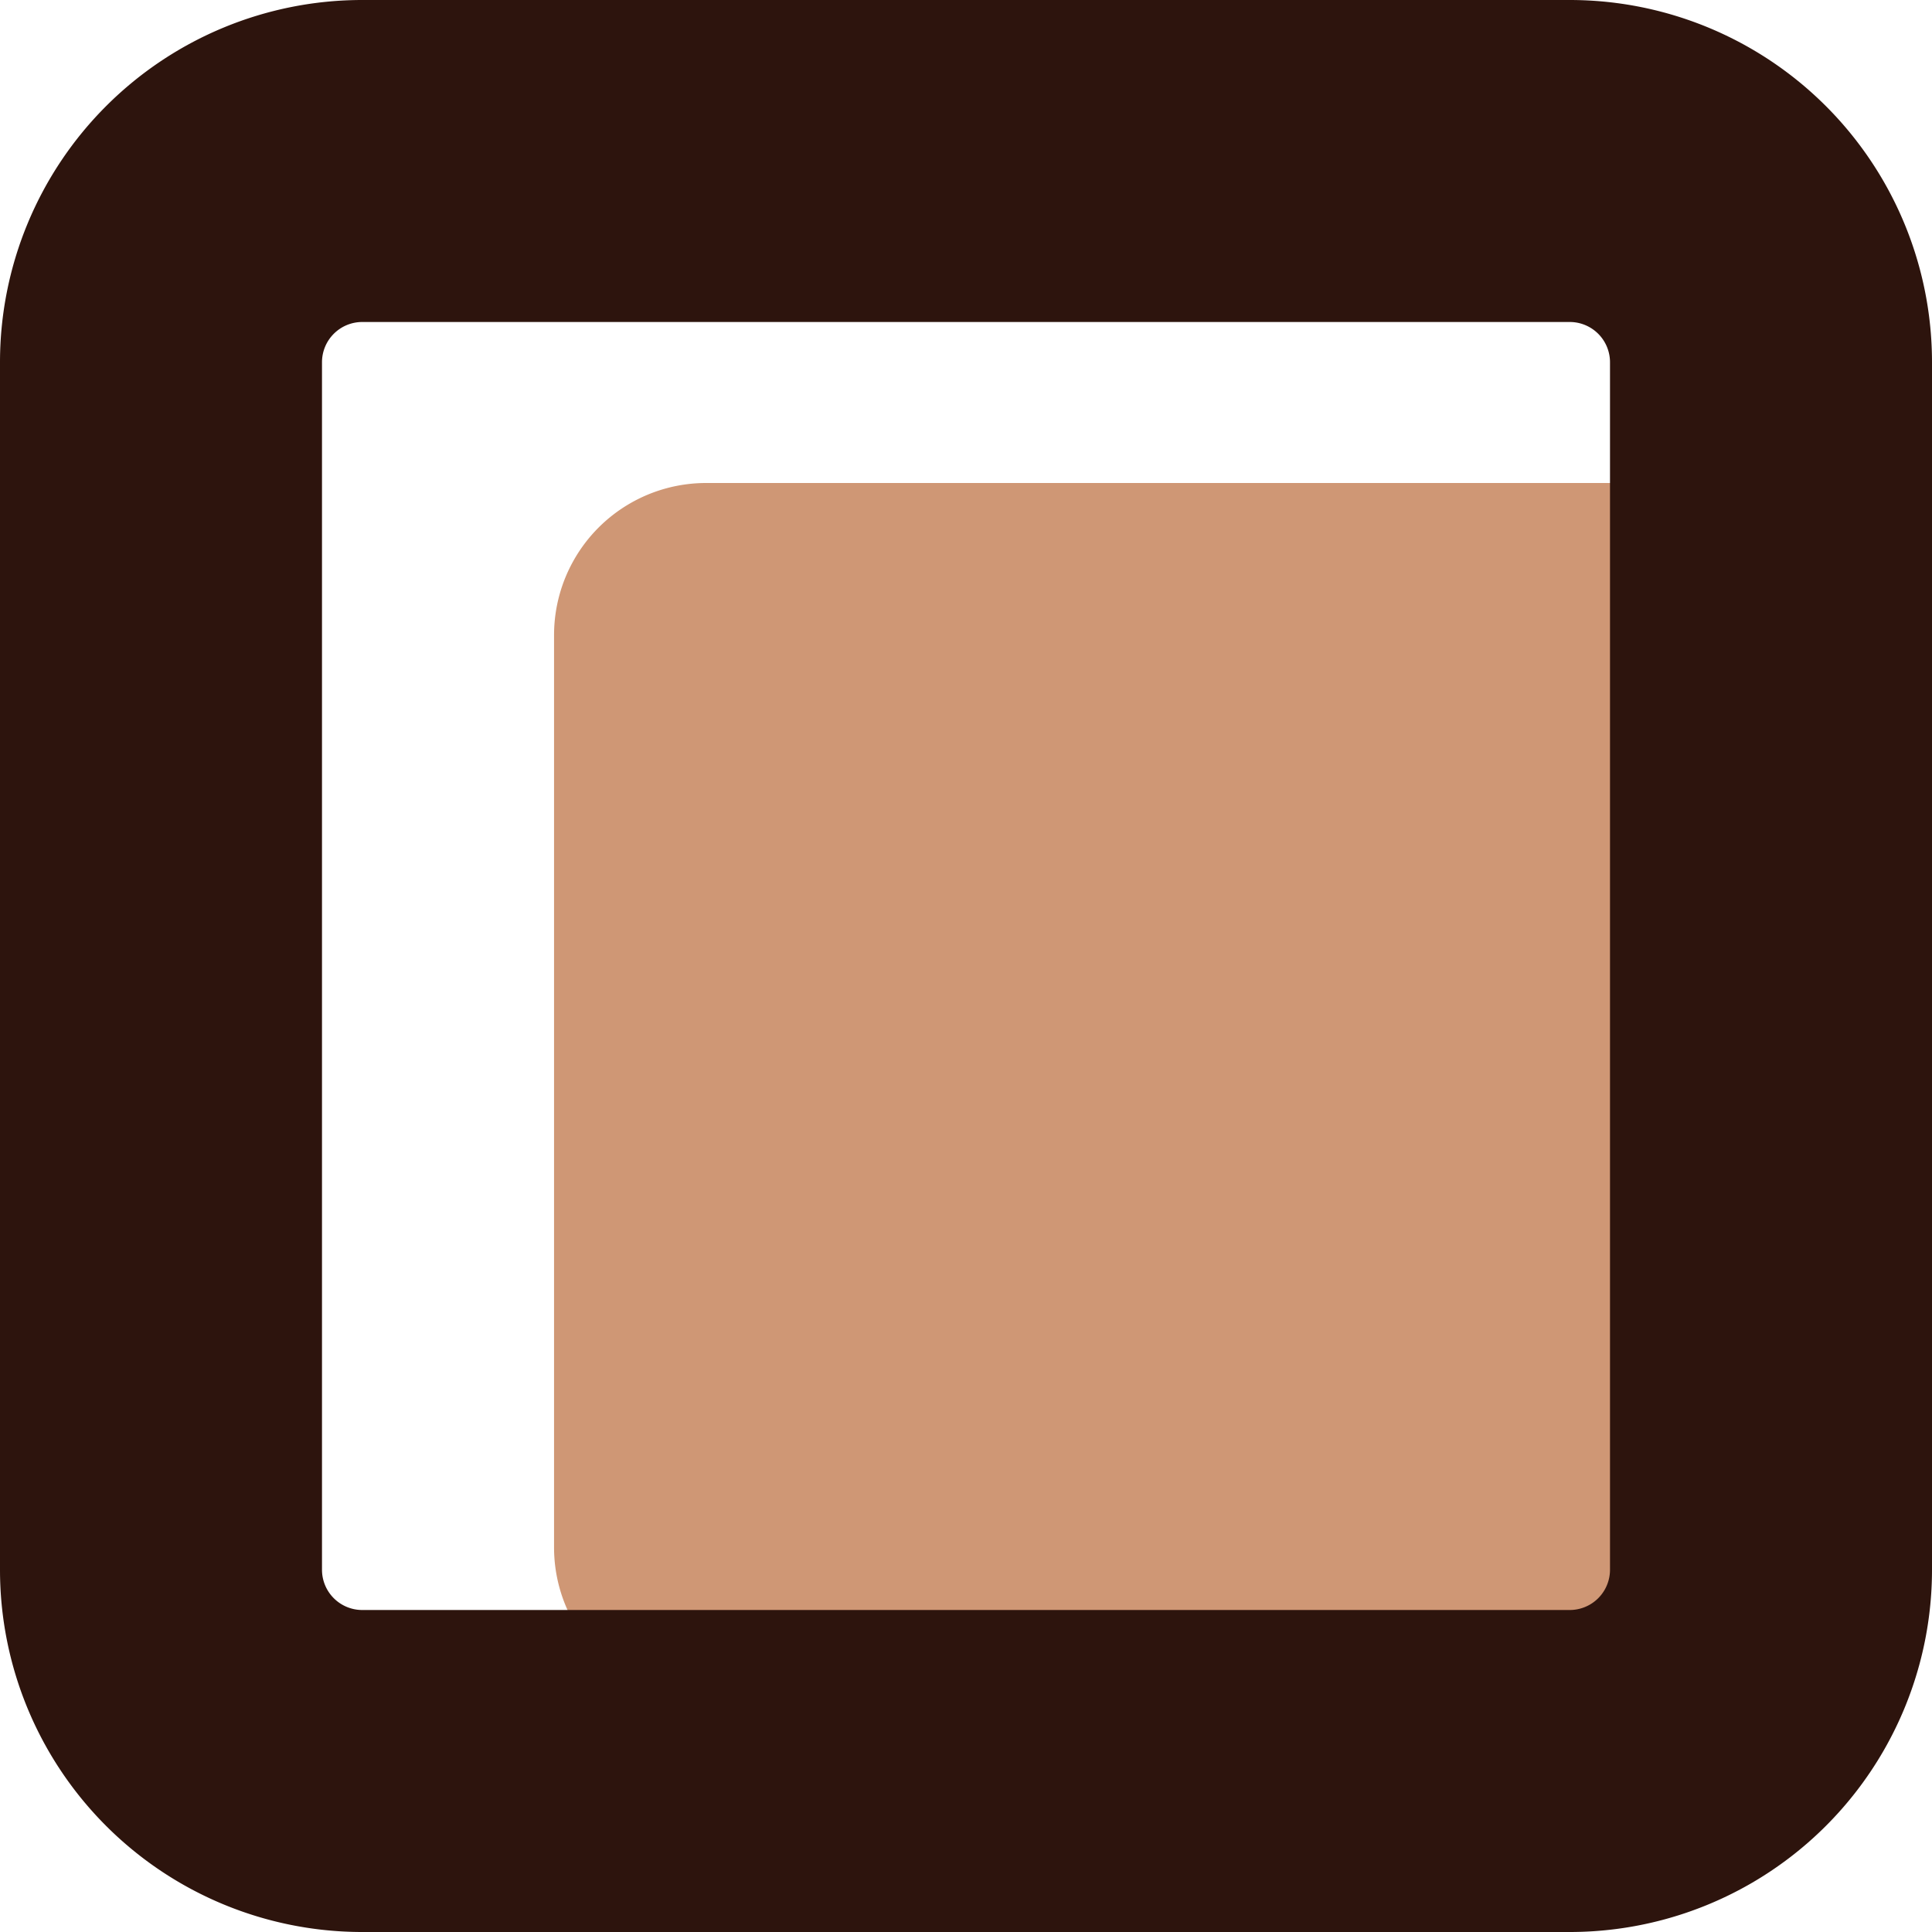 <svg xmlns="http://www.w3.org/2000/svg" width="18" height="18" viewBox="0 0 18 18">
  <path id="Path" d="M11.338,1.417v8.5a1.417,1.417,0,0,1-1.417,1.417h-8.5A1.417,1.417,0,0,1,0,9.921v-8.5A1.417,1.417,0,0,1,1.417,0h8.5A1.417,1.417,0,0,1,11.338,1.417Z" transform="translate(5.162 4.5)" fill="#cf9775"/>
  <path id="Path-2" data-name="Path" d="M15,13.125A1.875,1.875,0,0,1,13.125,15H1.875A1.875,1.875,0,0,1,0,13.125V1.875A1.875,1.875,0,0,1,1.875,0h11.25A1.875,1.875,0,0,1,15,1.875Z" transform="translate(1.5 1.5)" fill="none" stroke="#2d140d" stroke-miterlimit="10" stroke-width="3"/>
</svg>